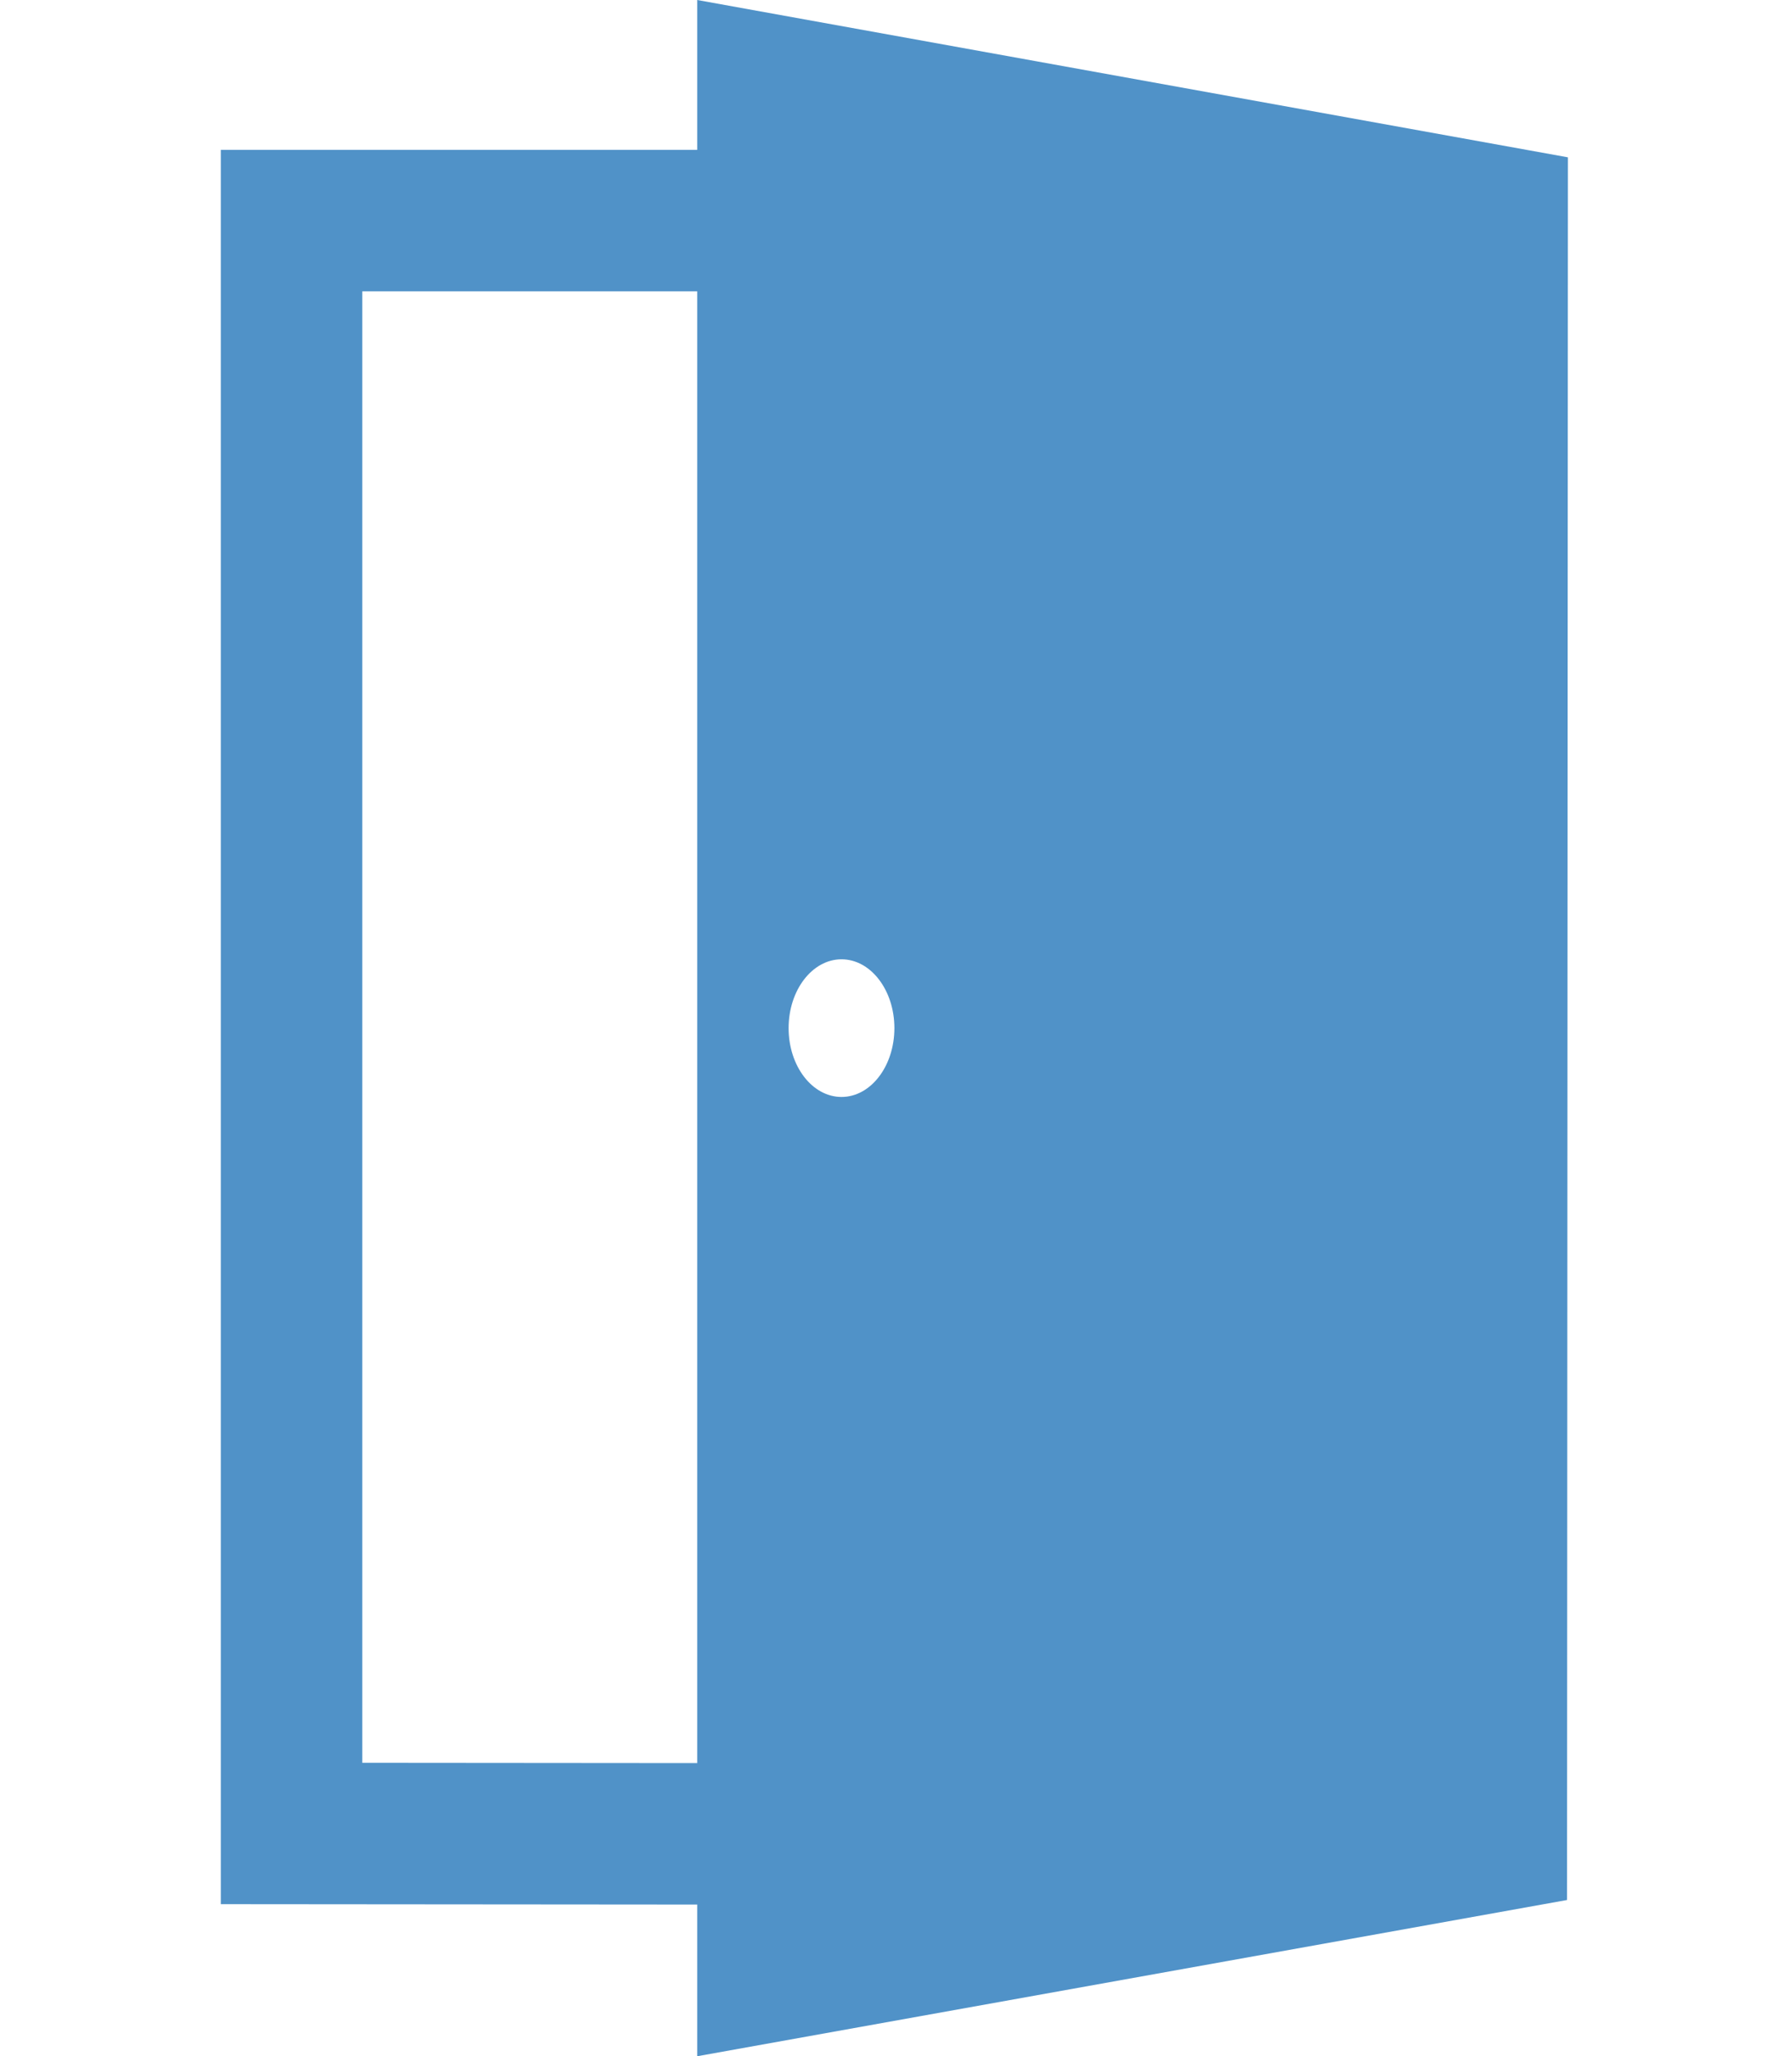 <?xml version="1.0" encoding="iso-8859-1"?>
<!-- Generator: Adobe Illustrator 21.1.0, SVG Export Plug-In . SVG Version: 6.00 Build 0)  -->
<svg version="1.1" id="&#x421;&#x43B;&#x43E;&#x439;_1"
	 xmlns="http://www.w3.org/2000/svg" xmlns:xlink="http://www.w3.org/1999/xlink" x="0px" y="0px" viewBox="0 0 357 409.597"
	 style="enable-background:new 0 0 357 409.597;" xml:space="preserve">
<g>
	<path style="fill:#5092C8;" d="M138.902,0v29.855H44v349.45l94.902,0.078v30.214l173.282-31.121l0.175-347.136L138.902,0z
		 M167.645,191.09c5.82,0,10.535,6.136,10.535,13.711c0,7.574-4.715,13.711-10.535,13.711c-5.821,0-10.54-6.137-10.54-13.711
		C157.105,197.226,161.824,191.09,167.645,191.09L167.645,191.09z M72.176,351.152V58.031h66.726v293.176L72.176,351.152z"/>
</g>
</svg>
